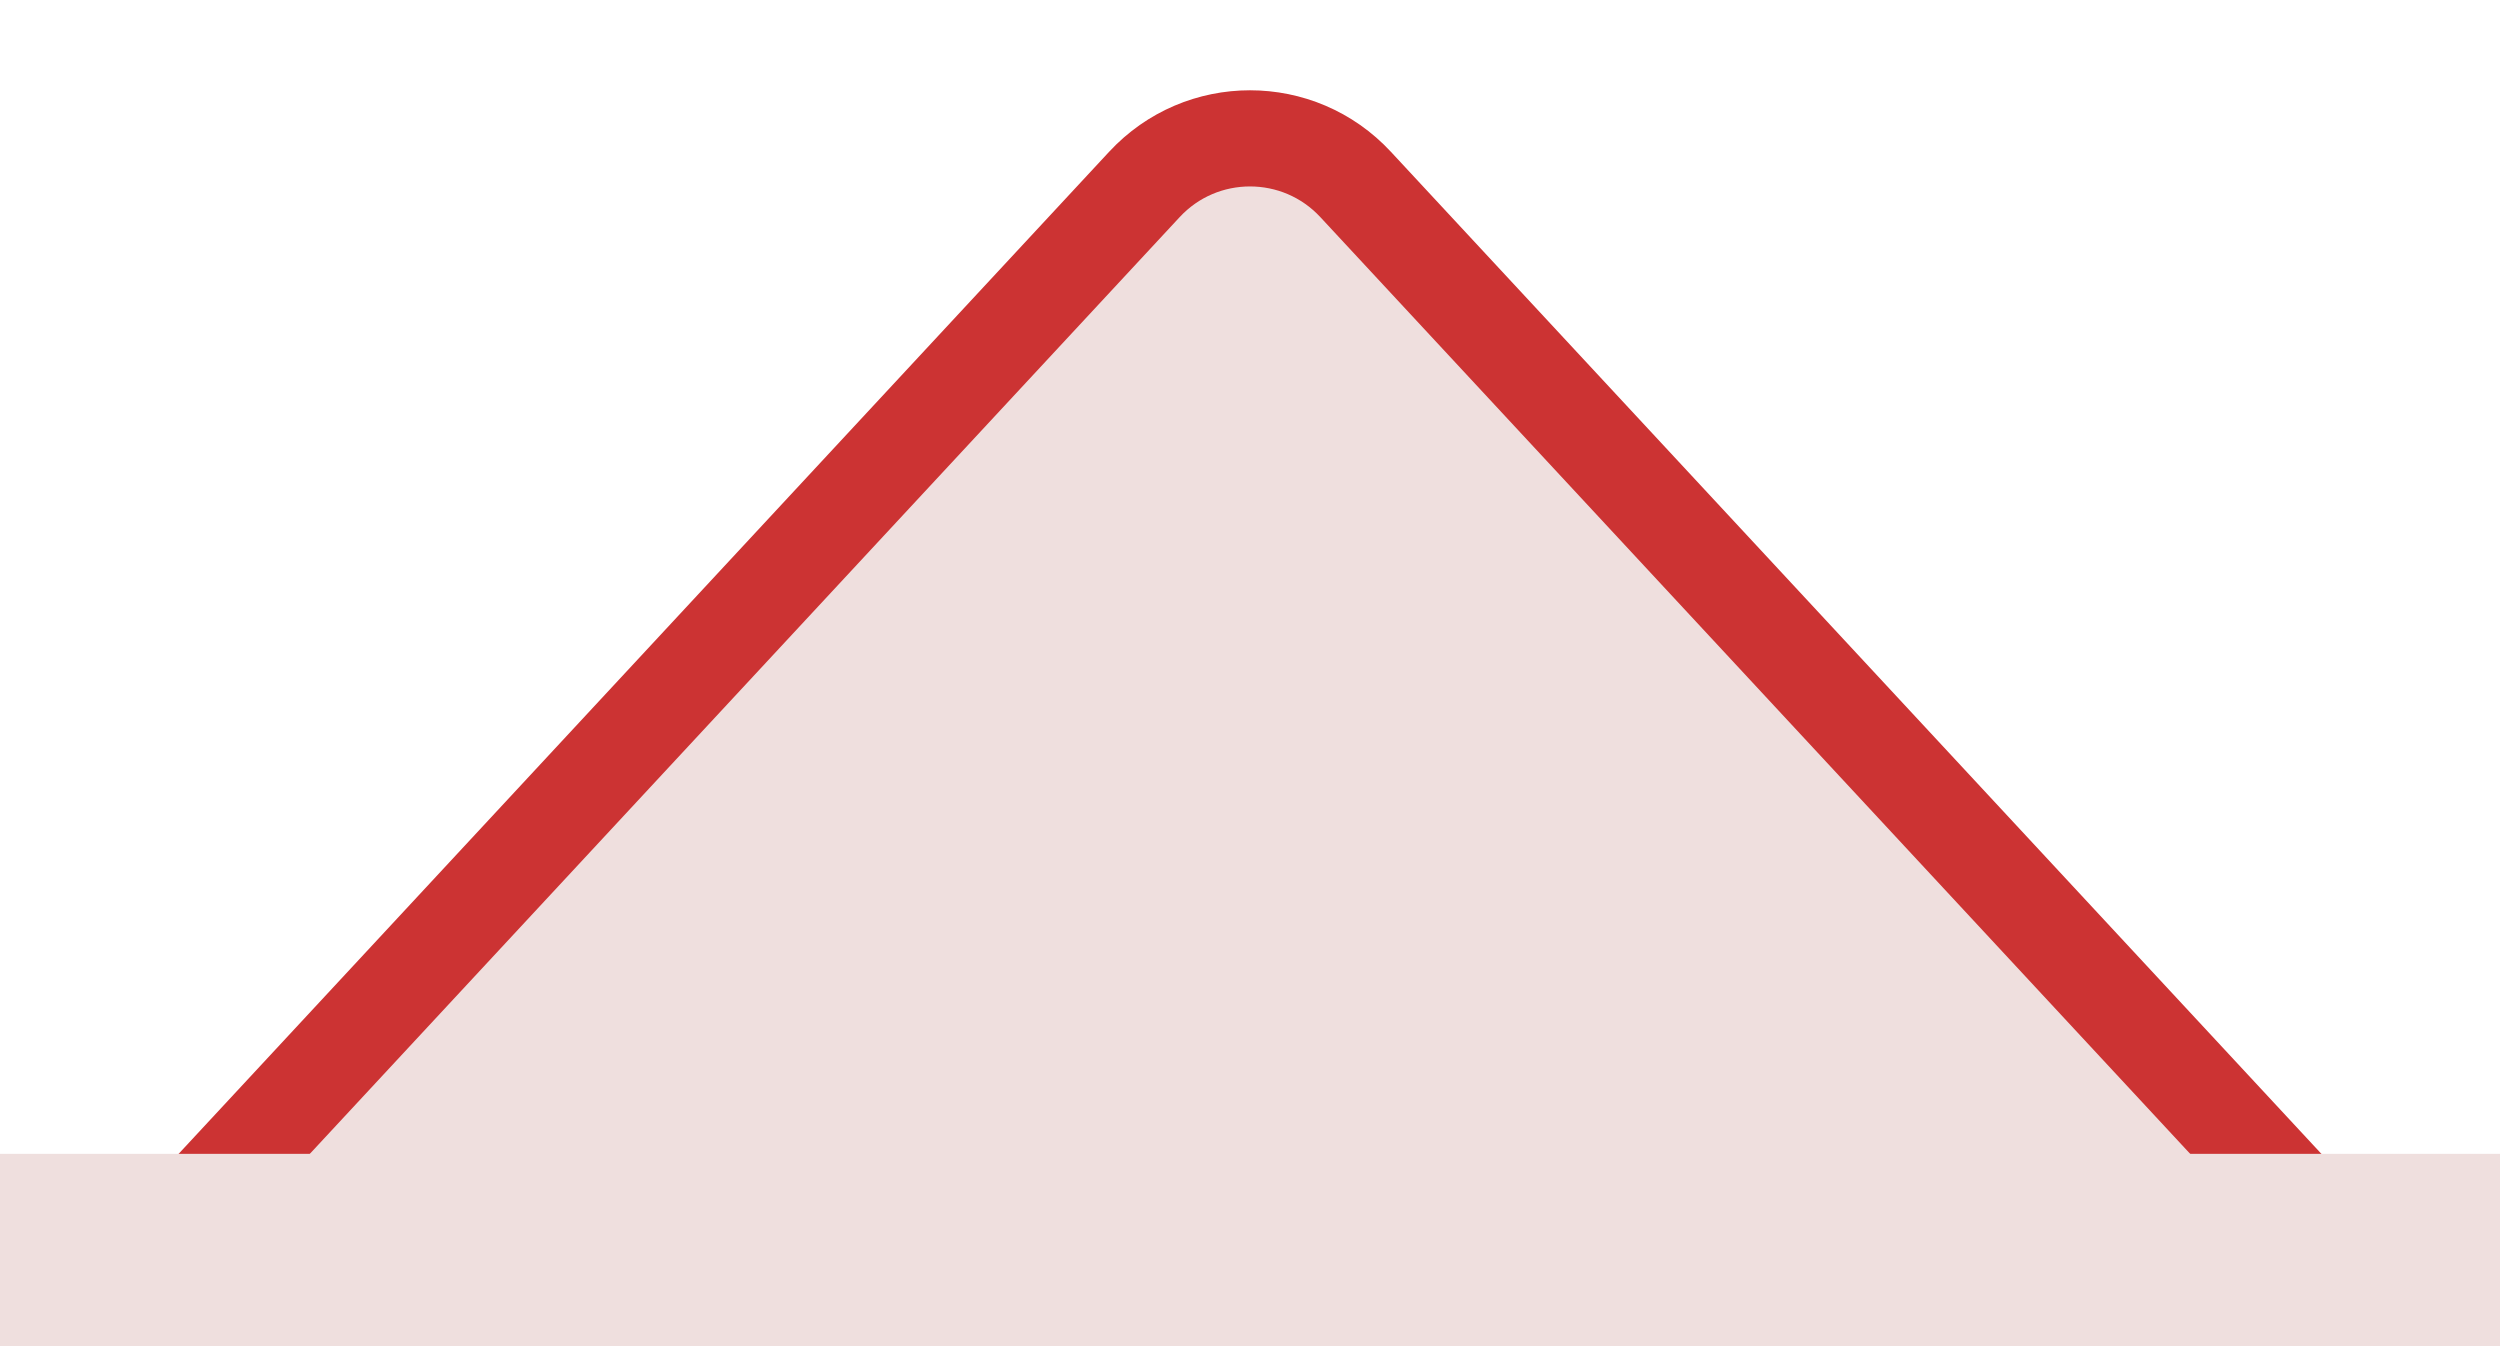 <svg width="26" height="14" viewBox="0 0 26 14" fill="none" xmlns="http://www.w3.org/2000/svg">
<path d="M14.099 1.919L24.853 13.5H1.147L11.901 1.919C12.494 1.279 13.506 1.279 14.099 1.919Z" fill="#EFDFDE" stroke="#CC3333"/>
<rect width="26" height="2" transform="matrix(1 0 0 -1 0 14)" fill="#EFDFDE"/>
</svg>
